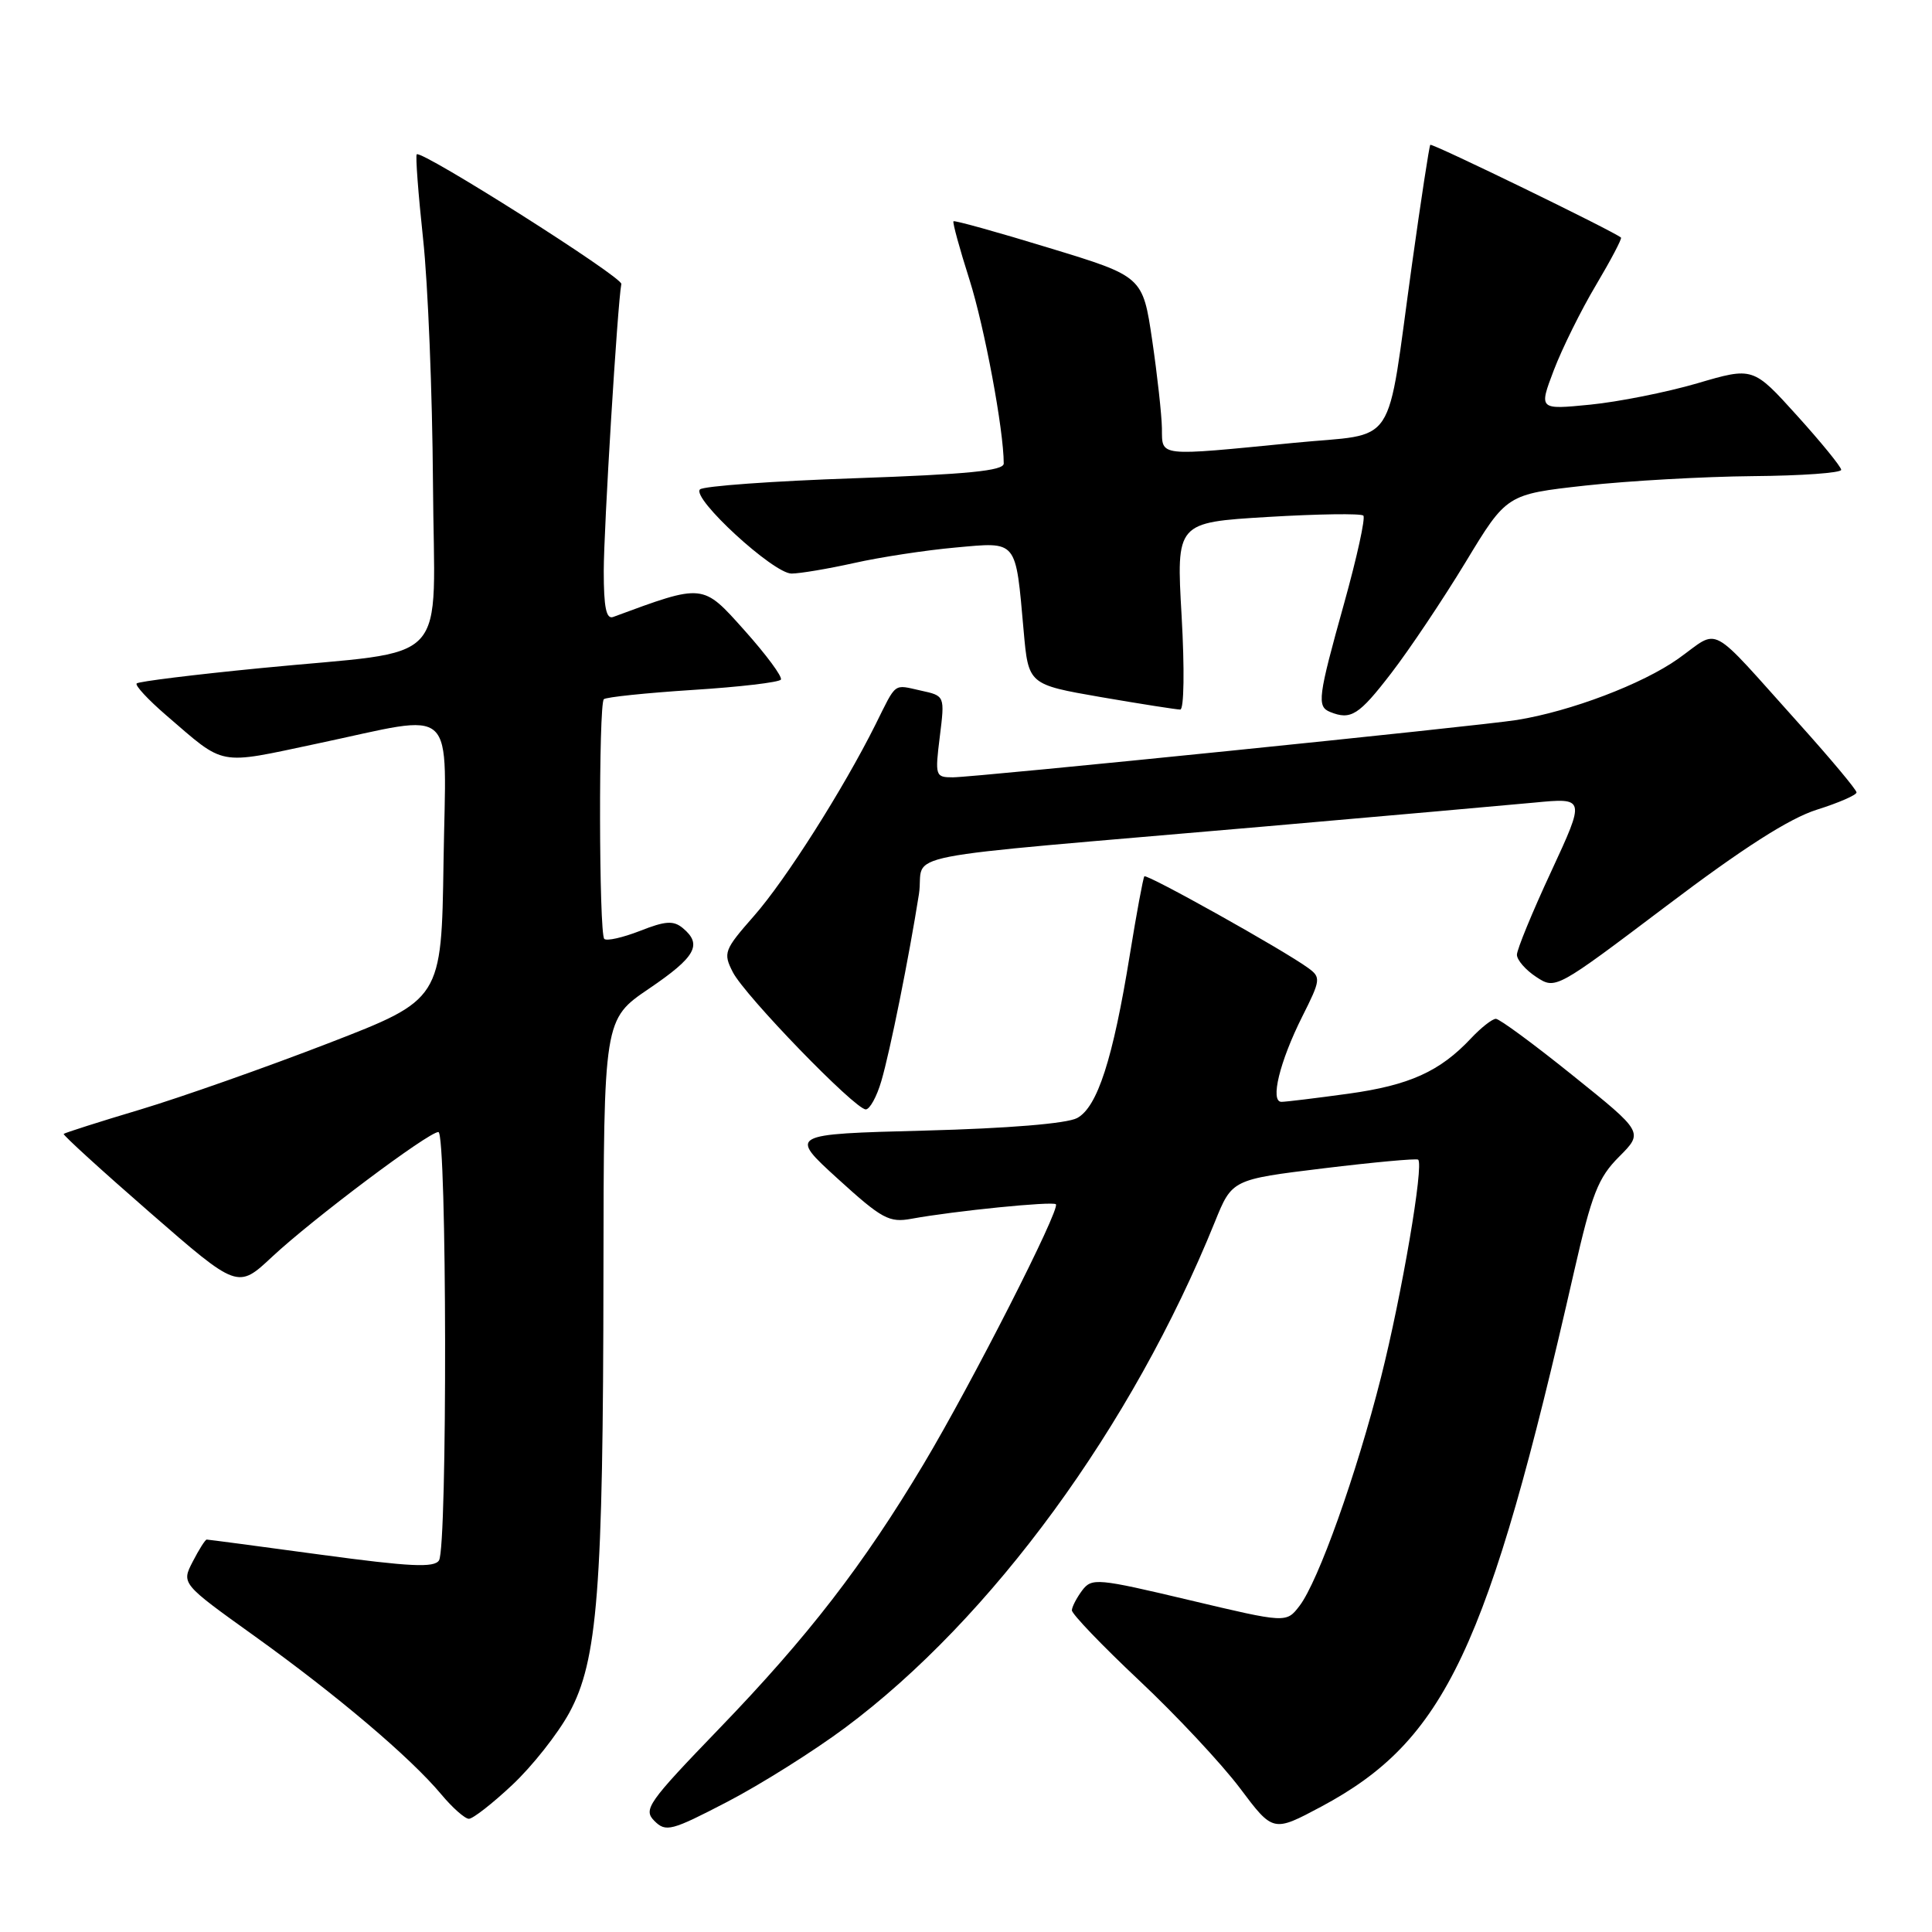 <?xml version="1.0" encoding="UTF-8" standalone="no"?>
<!DOCTYPE svg PUBLIC "-//W3C//DTD SVG 1.1//EN" "http://www.w3.org/Graphics/SVG/1.1/DTD/svg11.dtd" >
<svg xmlns="http://www.w3.org/2000/svg" xmlns:xlink="http://www.w3.org/1999/xlink" version="1.1" viewBox="0 0 256 256">
 <g >
 <path fill="currentColor"
d=" M 111.96 228.95 C 131.39 214.49 150.00 189.04 160.98 161.90 C 163.25 156.29 163.25 156.29 175.37 154.81 C 182.04 154.00 187.69 153.48 187.91 153.66 C 188.70 154.29 185.75 171.58 182.99 182.50 C 179.73 195.39 174.68 209.54 172.19 212.79 C 170.44 215.07 170.44 215.07 157.59 212.02 C 145.41 209.13 144.67 209.06 143.40 210.73 C 142.67 211.71 142.05 212.89 142.03 213.37 C 142.01 213.85 146.03 218.04 150.95 222.67 C 155.88 227.30 161.88 233.73 164.30 236.94 C 168.69 242.79 168.69 242.79 175.07 239.39 C 191.49 230.61 197.17 218.60 208.57 168.50 C 210.93 158.17 211.76 156.05 214.54 153.27 C 217.77 150.03 217.77 150.03 208.42 142.52 C 203.28 138.38 198.69 135.00 198.21 135.00 C 197.74 135.00 196.27 136.15 194.94 137.56 C 190.80 141.98 186.76 143.80 178.68 144.92 C 174.38 145.51 170.38 146.00 169.80 146.00 C 168.26 146.00 169.56 140.67 172.56 134.69 C 175.00 129.84 175.04 129.50 173.35 128.27 C 170.13 125.91 151.93 115.74 151.63 116.12 C 151.47 116.33 150.60 121.00 149.71 126.50 C 147.47 140.34 145.41 146.71 142.72 148.15 C 141.35 148.88 133.57 149.52 122.51 149.81 C 104.52 150.28 104.52 150.28 111.01 156.19 C 116.87 161.52 117.82 162.04 120.79 161.49 C 126.49 160.45 139.48 159.15 139.91 159.57 C 140.53 160.20 128.75 183.34 122.38 194.00 C 114.37 207.40 107.07 216.85 95.29 229.06 C 85.84 238.86 85.20 239.77 86.71 241.28 C 88.23 242.80 88.95 242.61 96.39 238.74 C 100.81 236.44 107.82 232.03 111.96 228.95 Z  M 67.87 236.52 C 70.50 234.06 73.90 229.76 75.43 226.96 C 79.19 220.04 79.92 210.71 79.96 168.79 C 80.00 135.07 80.00 135.07 86.00 131.00 C 92.19 126.80 93.10 125.16 90.48 122.98 C 89.24 121.95 88.17 122.02 84.80 123.35 C 82.51 124.24 80.39 124.72 80.07 124.41 C 79.36 123.69 79.31 93.36 80.01 92.65 C 80.30 92.37 85.60 91.82 91.79 91.42 C 97.99 91.03 103.25 90.41 103.47 90.05 C 103.70 89.68 101.53 86.75 98.66 83.54 C 93.06 77.28 93.31 77.30 81.25 81.75 C 80.33 82.09 80.00 80.49 80.00 75.69 C 80.00 70.07 81.82 40.28 82.33 37.63 C 82.50 36.72 55.84 19.83 55.22 20.45 C 55.04 20.63 55.42 25.66 56.06 31.64 C 56.71 37.61 57.29 52.15 57.37 63.95 C 57.52 88.94 60.27 85.99 34.53 88.53 C 25.75 89.39 18.36 90.30 18.11 90.56 C 17.86 90.81 19.61 92.70 22.00 94.76 C 29.94 101.59 28.67 101.36 41.99 98.54 C 60.91 94.55 59.09 92.85 58.77 114.22 C 58.50 132.44 58.50 132.44 43.50 138.24 C 35.25 141.43 24.04 145.38 18.59 147.02 C 13.13 148.65 8.57 150.11 8.44 150.25 C 8.31 150.39 13.44 155.07 19.85 160.65 C 31.50 170.80 31.50 170.80 36.06 166.53 C 41.44 161.51 56.77 150.00 58.09 150.00 C 59.22 150.00 59.30 204.98 58.17 206.76 C 57.54 207.76 54.32 207.60 42.55 206.01 C 34.40 204.90 27.58 204.00 27.39 204.00 C 27.20 204.00 26.37 205.31 25.54 206.92 C 24.03 209.84 24.03 209.84 33.77 216.82 C 44.64 224.62 54.36 232.85 58.46 237.75 C 59.95 239.54 61.61 241.00 62.13 241.00 C 62.66 241.00 65.24 238.99 67.87 236.52 Z  M 116.78 143.25 C 117.95 139.27 120.45 126.81 121.76 118.50 C 122.66 112.74 116.48 113.96 167.50 109.52 C 183.45 108.13 199.55 106.70 203.29 106.35 C 210.07 105.70 210.07 105.70 205.54 115.48 C 203.04 120.85 201.00 125.82 201.00 126.51 C 201.00 127.20 202.15 128.53 203.56 129.45 C 206.12 131.13 206.15 131.11 220.81 120.04 C 230.96 112.36 237.10 108.44 240.74 107.29 C 243.63 106.38 246.00 105.35 246.00 105.00 C 246.00 104.65 242.59 100.57 238.42 95.93 C 226.12 82.25 228.03 83.27 222.38 87.28 C 217.64 90.64 208.13 94.25 201.00 95.40 C 196.03 96.20 129.15 103.00 126.25 103.00 C 123.94 103.00 123.88 102.82 124.53 97.60 C 125.20 92.20 125.20 92.20 122.03 91.51 C 118.33 90.69 118.84 90.31 116.01 96.00 C 111.75 104.54 104.10 116.60 99.92 121.35 C 95.94 125.88 95.80 126.26 97.10 128.81 C 98.69 131.93 113.29 147.00 114.72 147.00 C 115.25 147.00 116.18 145.31 116.78 143.25 Z  M 184.33 89.22 C 186.78 86.04 191.22 79.40 194.21 74.47 C 199.64 65.50 199.64 65.50 210.07 64.34 C 215.81 63.71 225.79 63.15 232.25 63.09 C 238.71 63.04 243.99 62.66 243.97 62.25 C 243.95 61.84 241.31 58.60 238.11 55.06 C 232.29 48.62 232.29 48.62 224.90 50.79 C 220.83 51.98 214.44 53.25 210.70 53.62 C 203.90 54.29 203.90 54.29 205.89 49.05 C 206.99 46.17 209.50 41.09 211.48 37.77 C 213.45 34.45 214.94 31.62 214.79 31.48 C 213.89 30.68 189.74 18.93 189.52 19.19 C 189.38 19.36 188.29 26.47 187.10 35.00 C 183.61 60.03 185.41 57.30 171.46 58.68 C 153.22 60.47 154.01 60.55 153.96 56.75 C 153.93 54.96 153.35 49.70 152.67 45.07 C 151.42 36.63 151.42 36.63 139.01 32.85 C 132.19 30.76 126.49 29.18 126.34 29.32 C 126.20 29.47 127.15 32.95 128.46 37.06 C 130.46 43.38 133.00 56.98 133.00 61.42 C 133.00 62.38 128.20 62.85 113.27 63.37 C 102.42 63.74 93.19 64.41 92.75 64.85 C 91.60 66.00 102.48 76.00 104.88 76.00 C 105.98 76.00 109.72 75.37 113.19 74.60 C 116.66 73.82 122.70 72.90 126.62 72.55 C 134.89 71.80 134.55 71.40 135.64 83.60 C 136.27 90.70 136.27 90.70 145.88 92.37 C 151.17 93.28 155.90 94.02 156.39 94.02 C 156.89 94.01 156.97 88.67 156.57 81.61 C 155.86 69.23 155.86 69.23 167.98 68.50 C 174.65 68.10 180.35 68.02 180.65 68.32 C 180.95 68.62 179.80 73.86 178.10 79.96 C 174.63 92.39 174.47 93.62 176.25 94.34 C 179.00 95.45 180.06 94.77 184.33 89.22 Z "/>
</g>
</svg>